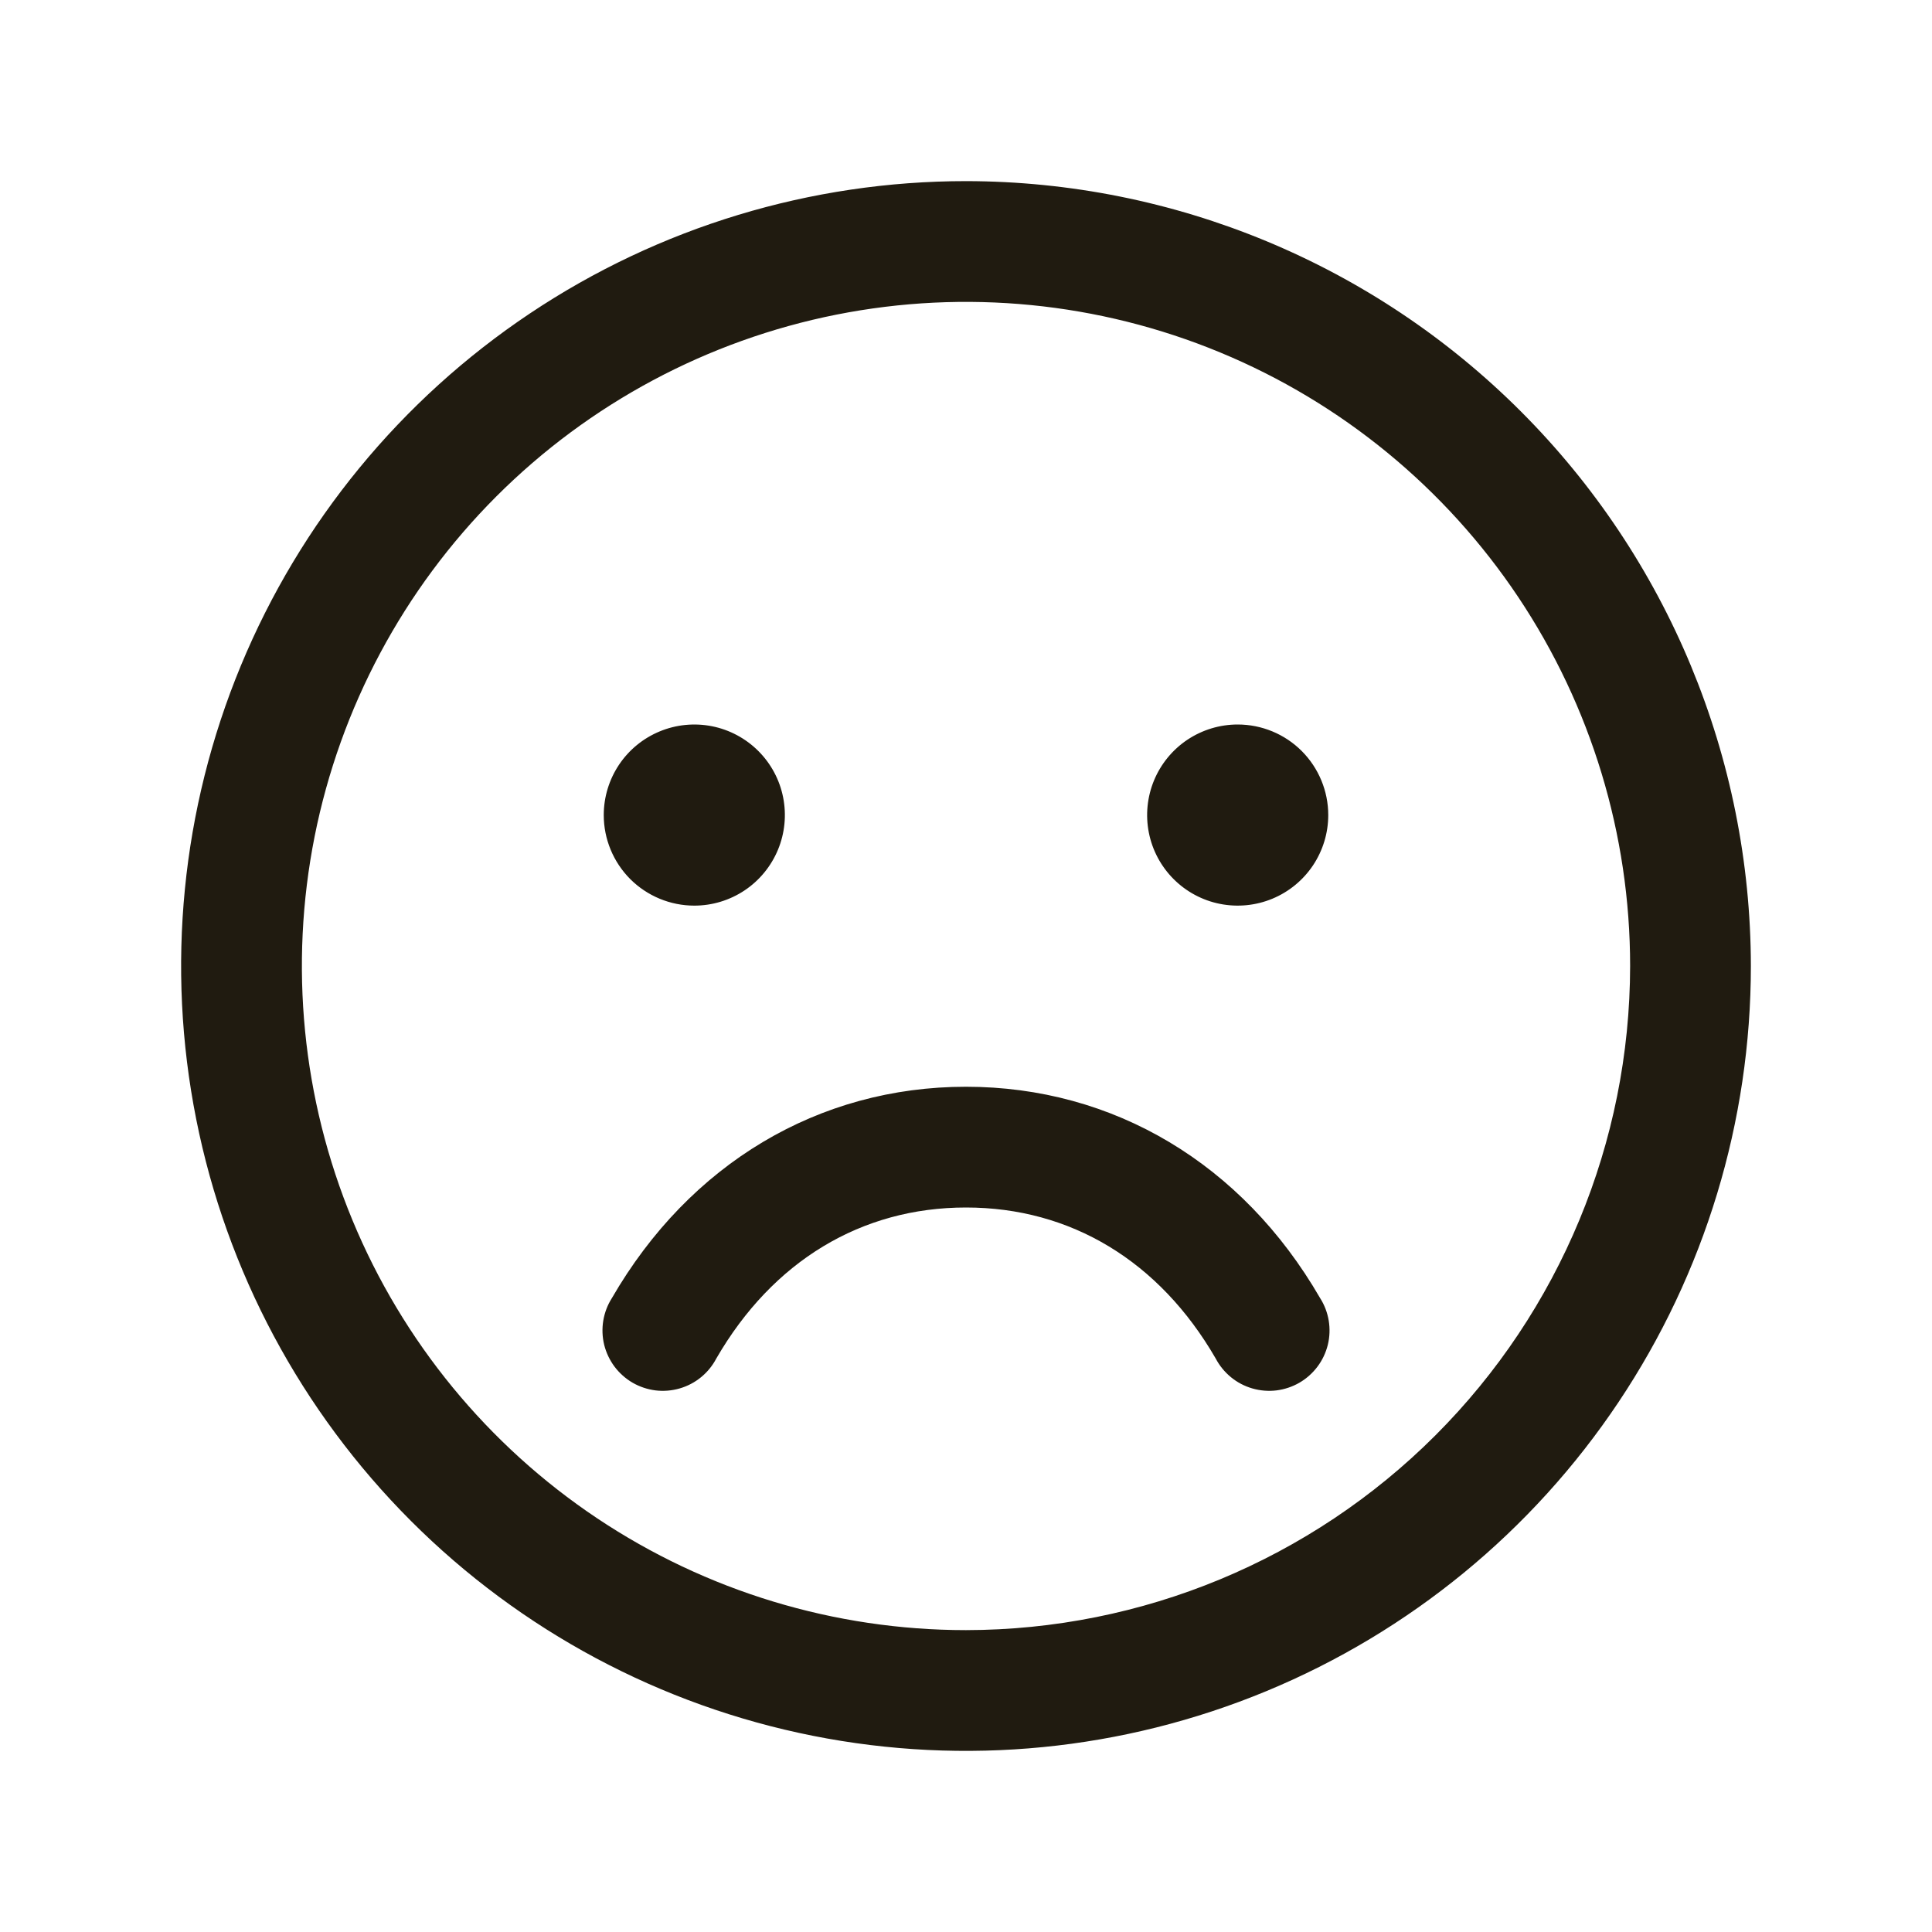 <svg width="40" height="40" viewBox="0 0 40 40" fill="none" xmlns="http://www.w3.org/2000/svg">
<path d="M20 3.75C16.786 3.75 13.644 4.703 10.972 6.489C8.3 8.274 6.217 10.812 4.987 13.781C3.757 16.751 3.435 20.018 4.062 23.17C4.689 26.322 6.237 29.218 8.51 31.491C10.782 33.763 13.678 35.311 16.83 35.938C19.982 36.565 23.249 36.243 26.219 35.013C29.188 33.783 31.726 31.7 33.511 29.028C35.297 26.356 36.25 23.214 36.25 20C36.245 15.692 34.532 11.561 31.485 8.515C28.439 5.468 24.308 3.755 20 3.75ZM20 33.75C17.28 33.75 14.622 32.944 12.361 31.433C10.1 29.922 8.337 27.774 7.297 25.262C6.256 22.749 5.984 19.985 6.514 17.317C7.045 14.65 8.354 12.2 10.277 10.277C12.2 8.354 14.65 7.045 17.317 6.514C19.985 5.984 22.749 6.256 25.262 7.297C27.774 8.337 29.922 10.1 31.433 12.361C32.944 14.622 33.75 17.28 33.75 20C33.746 23.645 32.296 27.14 29.718 29.718C27.14 32.296 23.645 33.746 20 33.75ZM12.5 16.875C12.5 16.504 12.61 16.142 12.816 15.833C13.022 15.525 13.315 15.285 13.658 15.143C14 15.001 14.377 14.964 14.741 15.036C15.104 15.108 15.439 15.287 15.701 15.549C15.963 15.811 16.142 16.145 16.214 16.509C16.286 16.873 16.249 17.25 16.107 17.593C15.965 17.935 15.725 18.228 15.417 18.434C15.108 18.64 14.746 18.75 14.375 18.75C13.878 18.75 13.401 18.552 13.049 18.201C12.698 17.849 12.5 17.372 12.5 16.875ZM27.5 16.875C27.5 17.246 27.39 17.608 27.184 17.917C26.978 18.225 26.685 18.465 26.343 18.607C26 18.749 25.623 18.786 25.259 18.714C24.895 18.642 24.561 18.463 24.299 18.201C24.037 17.939 23.858 17.605 23.786 17.241C23.714 16.877 23.751 16.5 23.893 16.157C24.035 15.815 24.275 15.522 24.583 15.316C24.892 15.11 25.254 15 25.625 15C26.122 15 26.599 15.197 26.951 15.549C27.302 15.901 27.5 16.378 27.5 16.875ZM27.331 26.875C27.422 27.017 27.482 27.176 27.51 27.343C27.537 27.509 27.531 27.679 27.491 27.843C27.45 28.007 27.378 28.161 27.276 28.296C27.175 28.43 27.048 28.543 26.902 28.628C26.756 28.712 26.594 28.766 26.427 28.787C26.26 28.807 26.09 28.793 25.928 28.746C25.766 28.699 25.615 28.62 25.485 28.513C25.355 28.406 25.247 28.274 25.169 28.125C24.002 26.108 22.167 25 20 25C17.833 25 15.998 26.109 14.831 28.125C14.753 28.274 14.646 28.406 14.515 28.513C14.385 28.62 14.234 28.699 14.072 28.746C13.91 28.793 13.74 28.807 13.573 28.787C13.406 28.766 13.244 28.712 13.098 28.628C12.952 28.543 12.825 28.43 12.724 28.296C12.623 28.161 12.55 28.007 12.509 27.843C12.469 27.679 12.463 27.509 12.49 27.343C12.518 27.176 12.578 27.017 12.669 26.875C14.277 24.095 16.948 22.5 20 22.5C23.052 22.5 25.723 24.094 27.331 26.875Z" fill="#201B10"/>
</svg>
